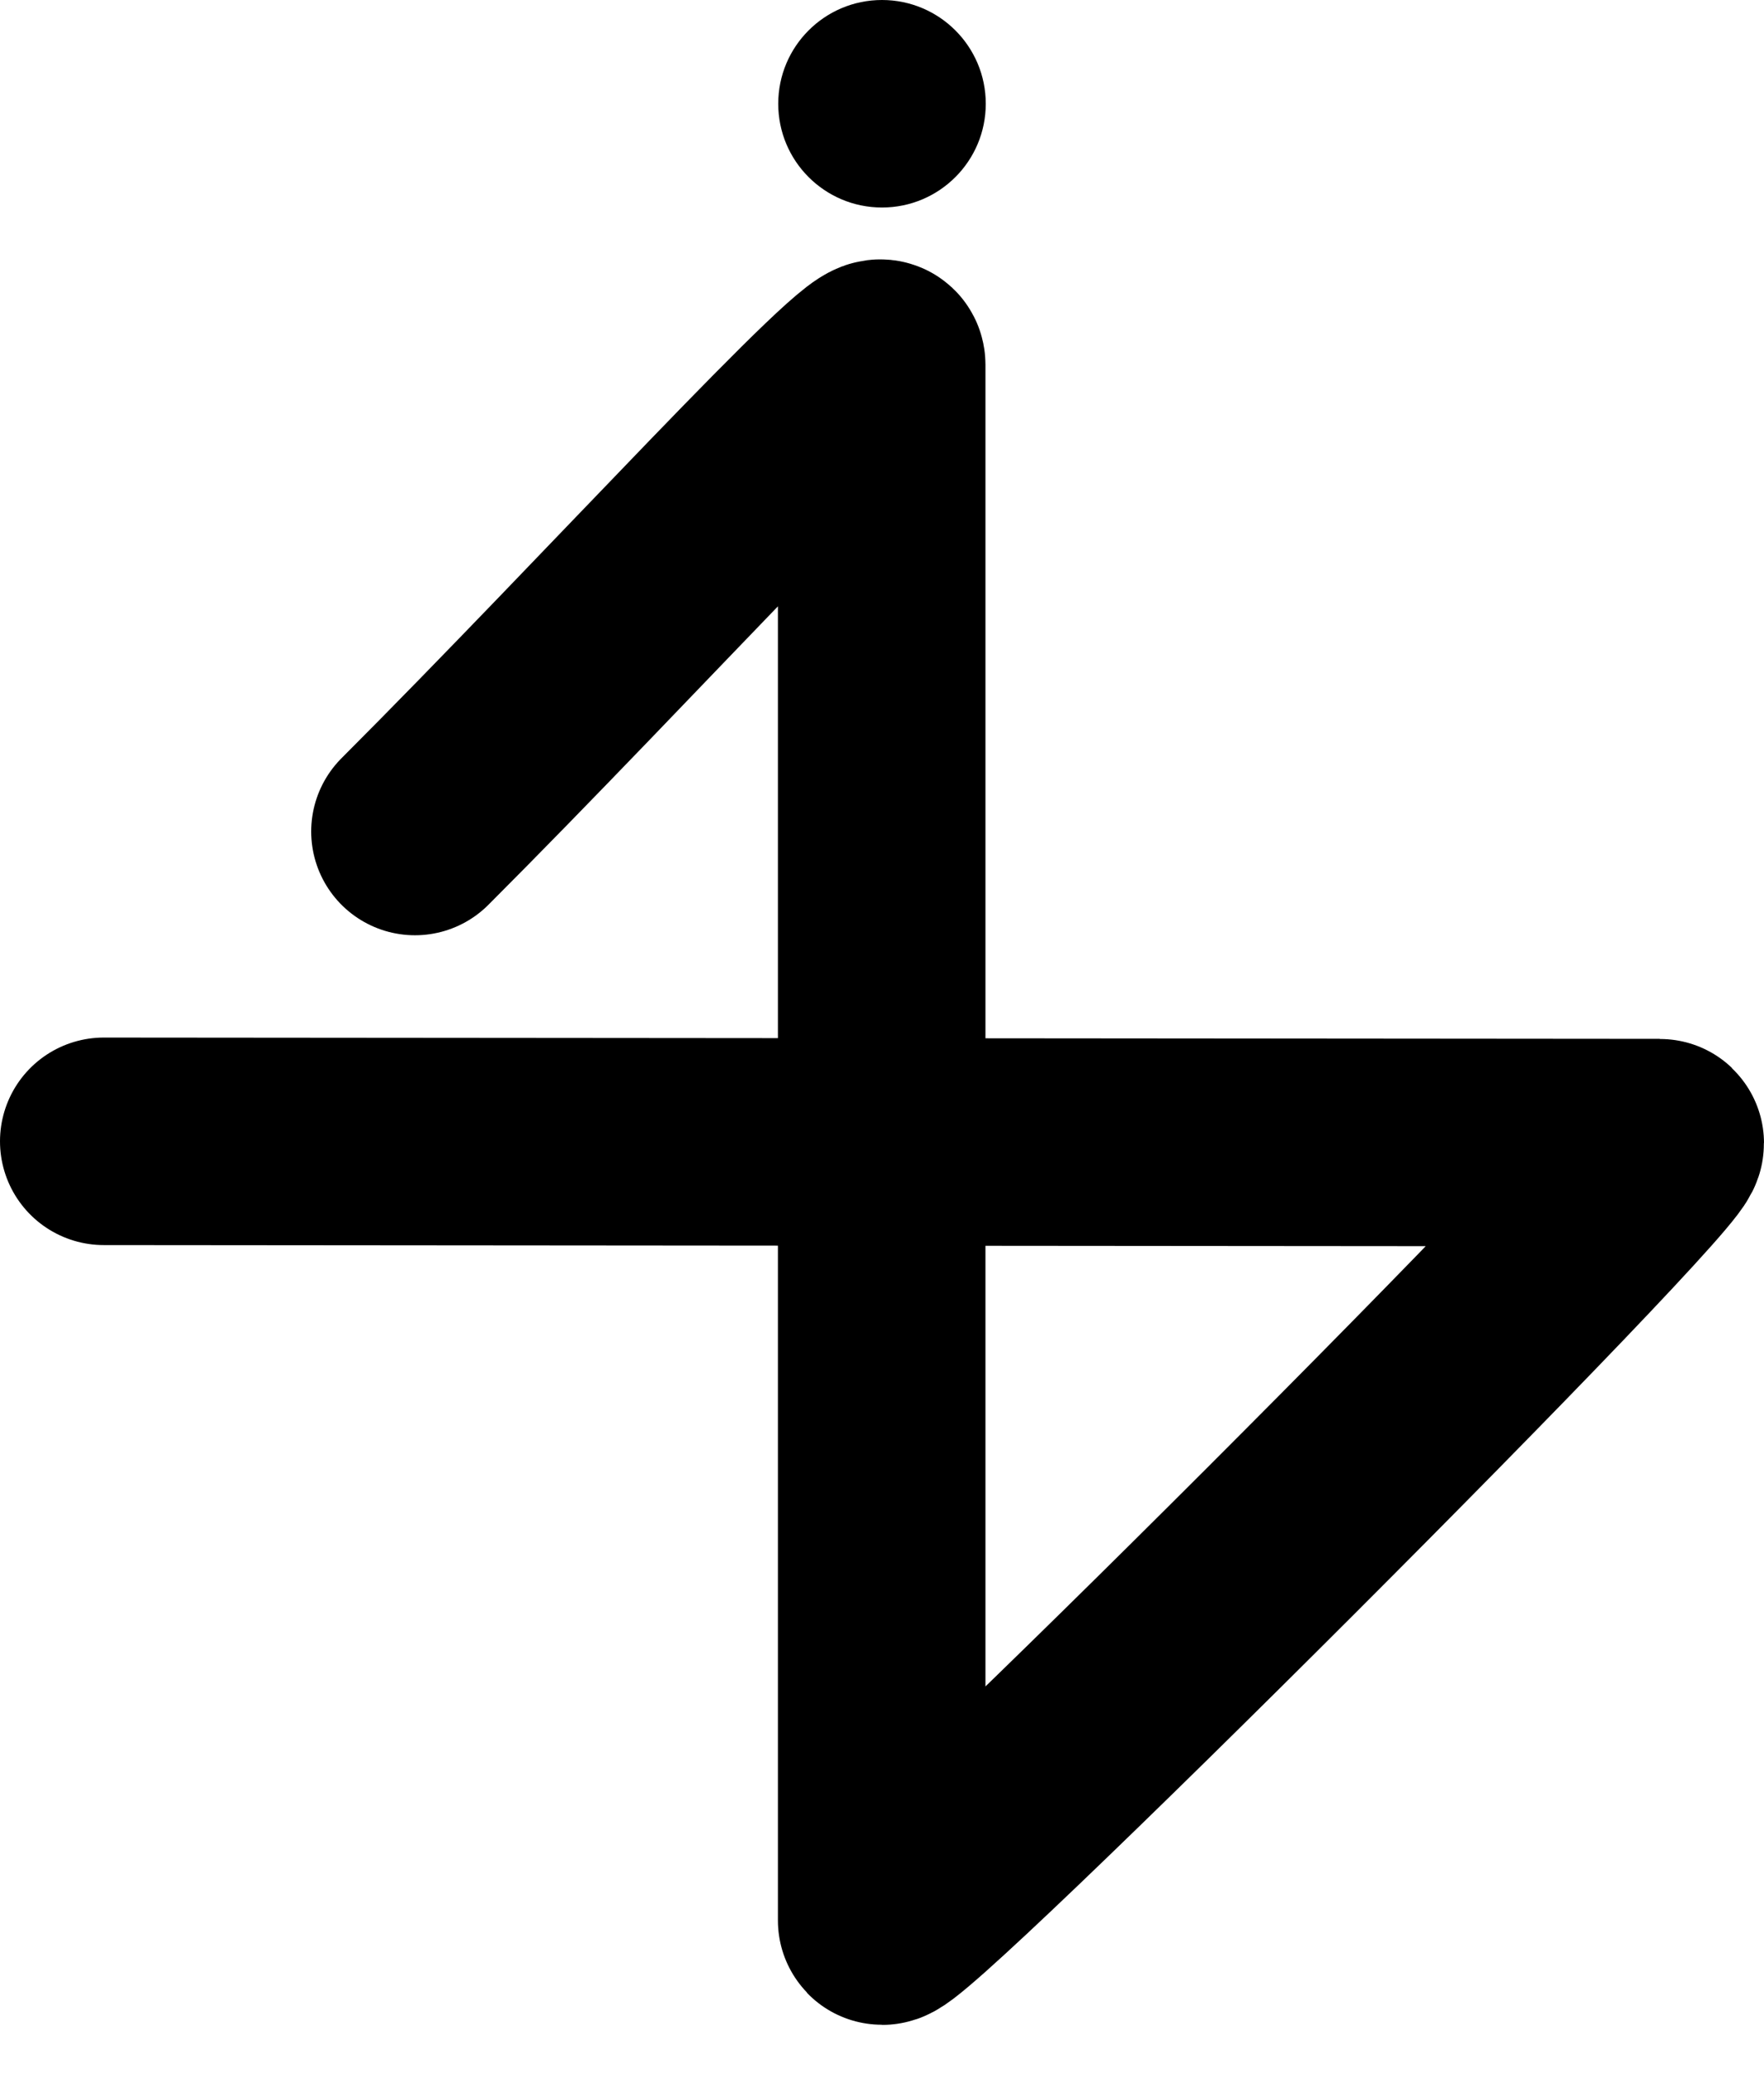 <svg width="34" height="40" viewBox="0 0 34 40" fill="none" xmlns="http://www.w3.org/2000/svg">
<path d="M7.998 16.028C11.901 12.124 16.994 6.531 16.994 7.031C16.994 7.531 16.994 36.52 16.994 37.02C16.994 37.519 32.488 22.025 31.988 22.025C31.488 22.025 2 22 2 22" stroke="black" stroke-width="4" stroke-linecap="round"/>
<circle cx="17" cy="2" r="2" fill="black"/>
</svg>
